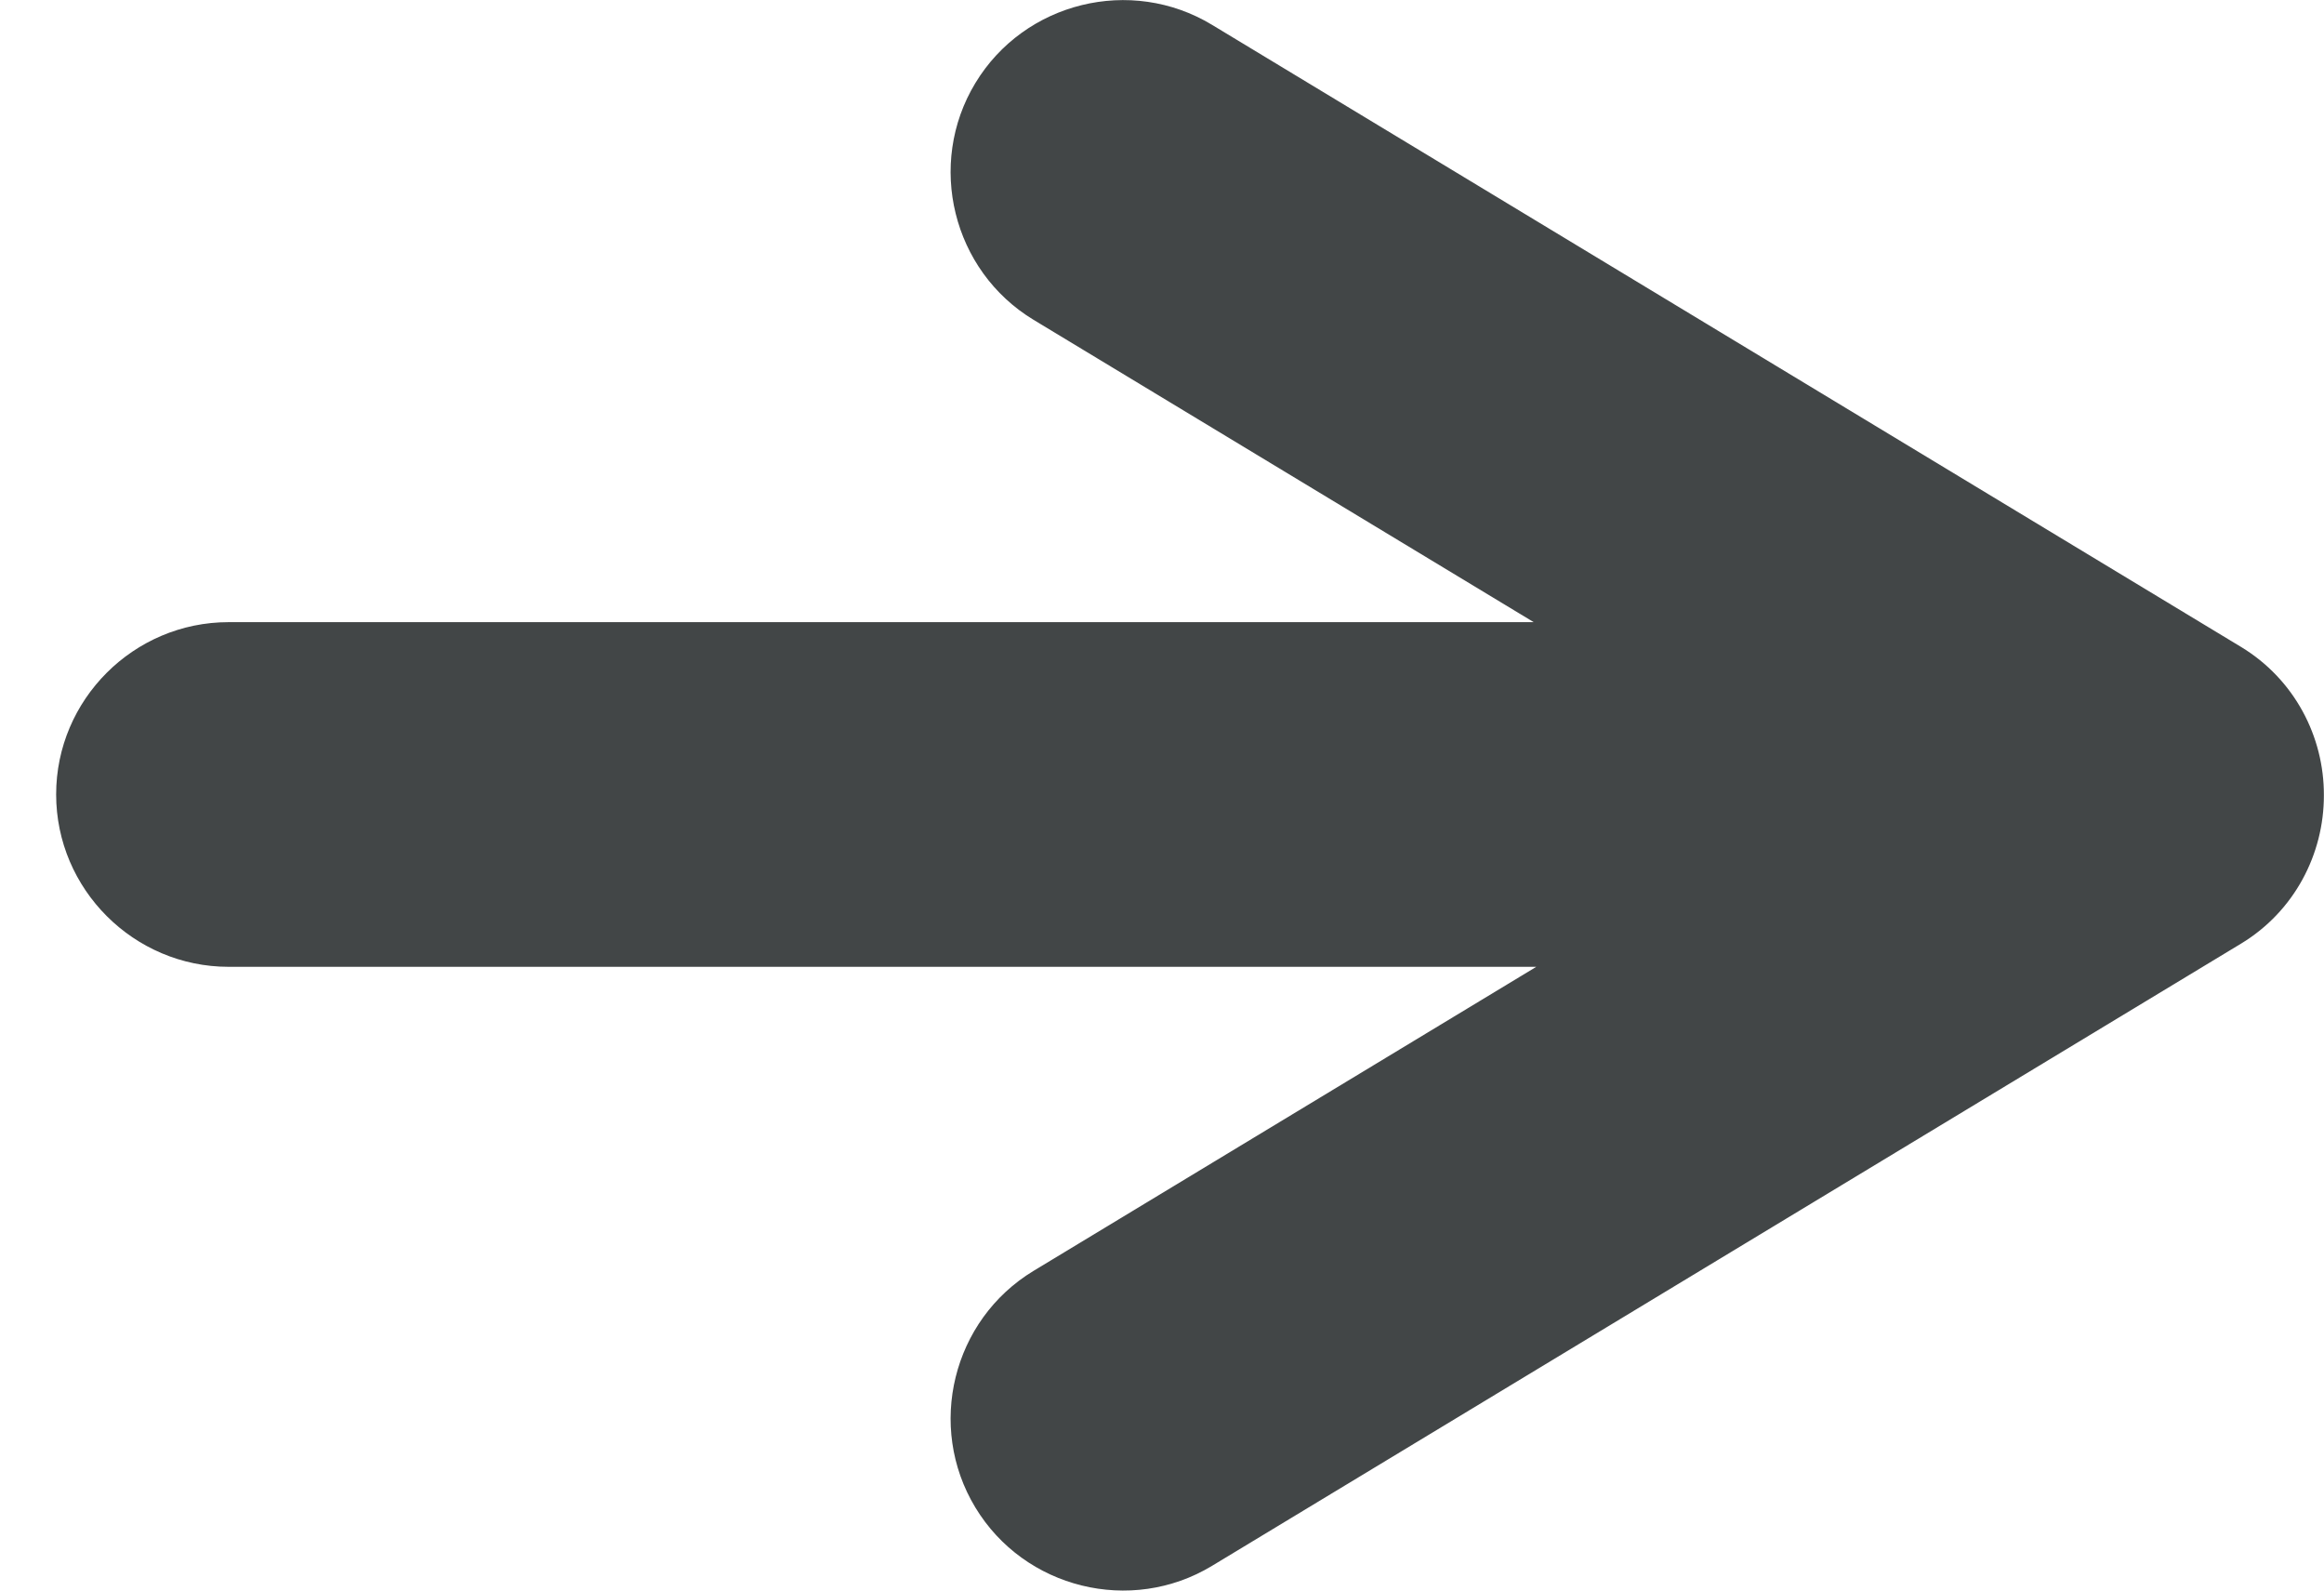 <svg width="19" height="13" viewBox="0 0 19 13" fill="none" xmlns="http://www.w3.org/2000/svg">
<g clip-path="url(#clip0_2502_74)">
<path fill-rule="evenodd" clip-rule="evenodd" d="M1.869 5.085H12.539L8.45 2.614C7.787 2.213 7.573 1.342 7.974 0.679C8.375 0.016 9.246 -0.198 9.909 0.203L18.321 5.287C18.759 5.552 19.001 6.021 18.999 6.5C19 6.98 18.758 7.449 18.321 7.713L9.909 12.798C9.246 13.199 8.375 12.984 7.974 12.321C7.573 11.658 7.787 10.788 8.45 10.387L12.56 7.902H1.869C1.094 7.902 0.459 7.268 0.459 6.493C0.459 5.718 1.093 5.085 1.869 5.085Z" fill="#424647"/>
</g>
<defs>
<clipPath id="clip0_2502_74">
<rect width="18.541" height="13" fill="white" transform="translate(0.459)"/>
</clipPath>
</defs>
</svg>
